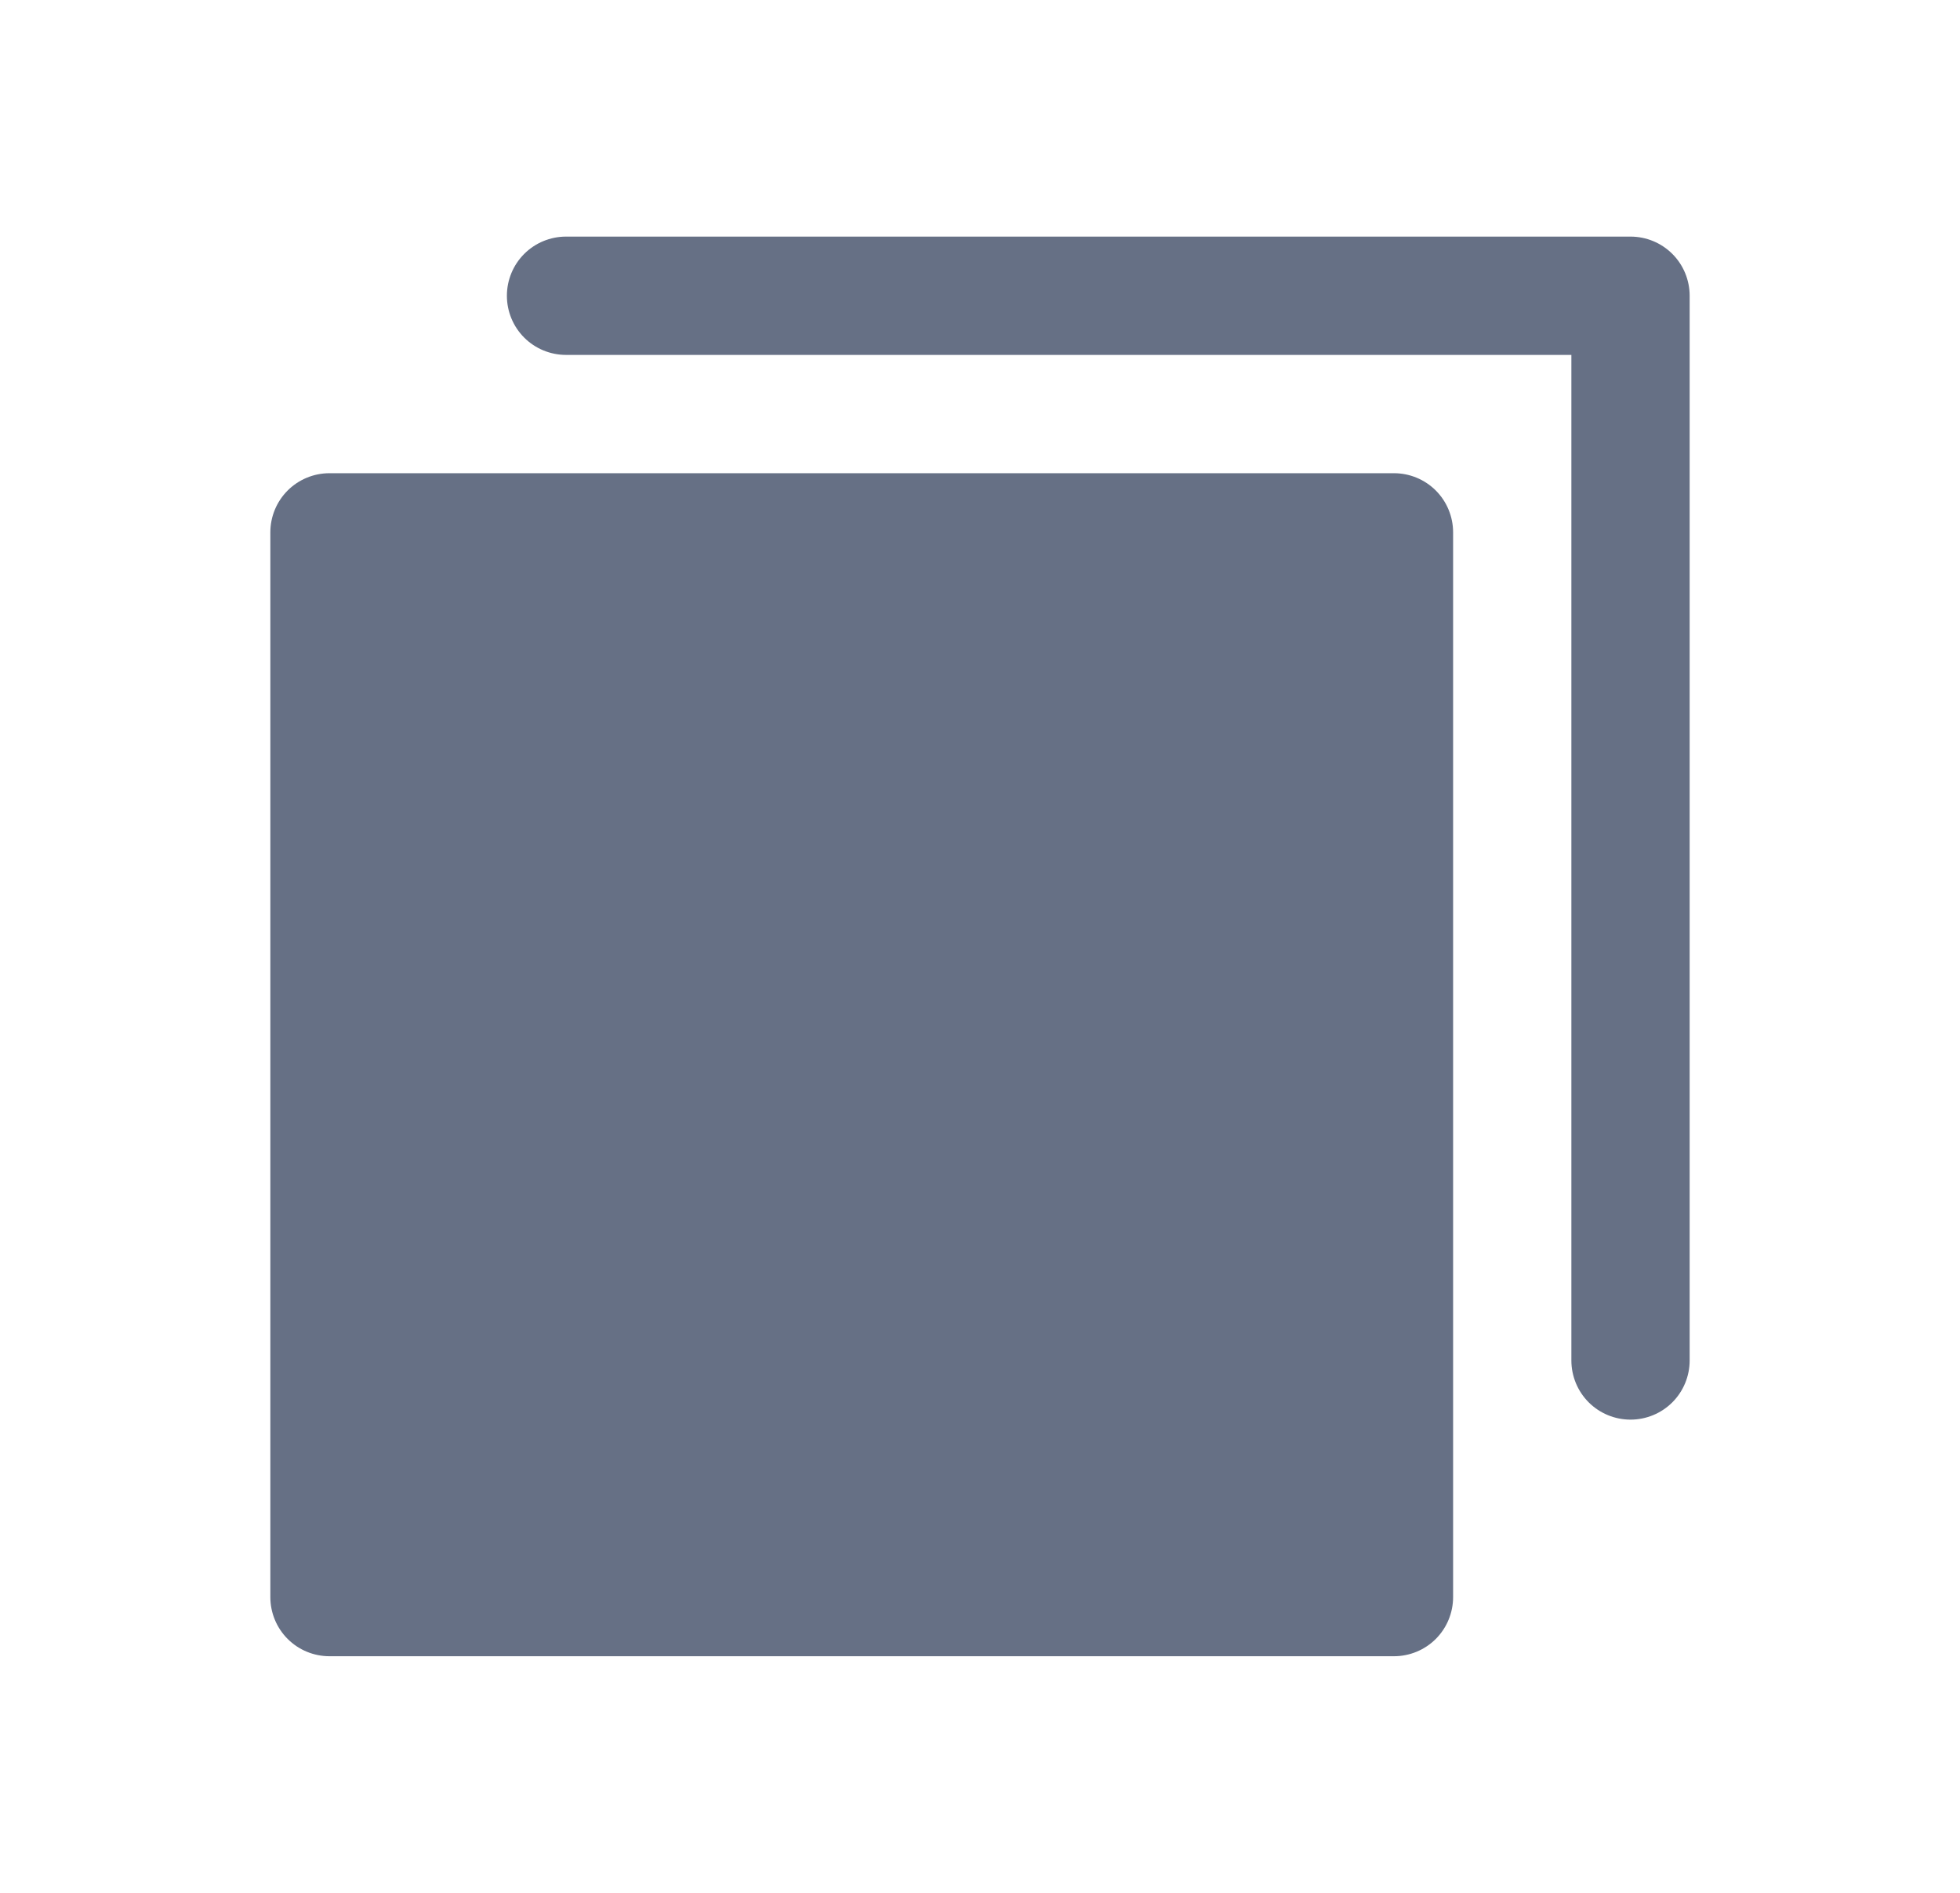 <svg width="29" height="28" viewBox="0 0 29 28" fill="none" xmlns="http://www.w3.org/2000/svg">
<g id="CopySimple">
<path id="Vector" d="M21.5 7.875V23.625C21.5 23.857 21.408 24.08 21.244 24.244C21.08 24.408 20.857 24.5 20.625 24.5H4.875C4.643 24.5 4.42 24.408 4.256 24.244C4.092 24.08 4 23.857 4 23.625V7.875C4 7.643 4.092 7.42 4.256 7.256C4.42 7.092 4.643 7 4.875 7H20.625C20.857 7 21.08 7.092 21.244 7.256C21.408 7.42 21.5 7.643 21.5 7.875ZM24.125 3.5H8.375C8.143 3.5 7.92 3.592 7.756 3.756C7.592 3.92 7.5 4.143 7.5 4.375C7.5 4.607 7.592 4.83 7.756 4.994C7.92 5.158 8.143 5.25 8.375 5.25H23.25V20.125C23.25 20.357 23.342 20.58 23.506 20.744C23.67 20.908 23.893 21 24.125 21C24.357 21 24.58 20.908 24.744 20.744C24.908 20.58 25 20.357 25 20.125V4.375C25 4.143 24.908 3.92 24.744 3.756C24.58 3.592 24.357 3.5 24.125 3.5Z" fill="#667085"/>
</g>
</svg>
